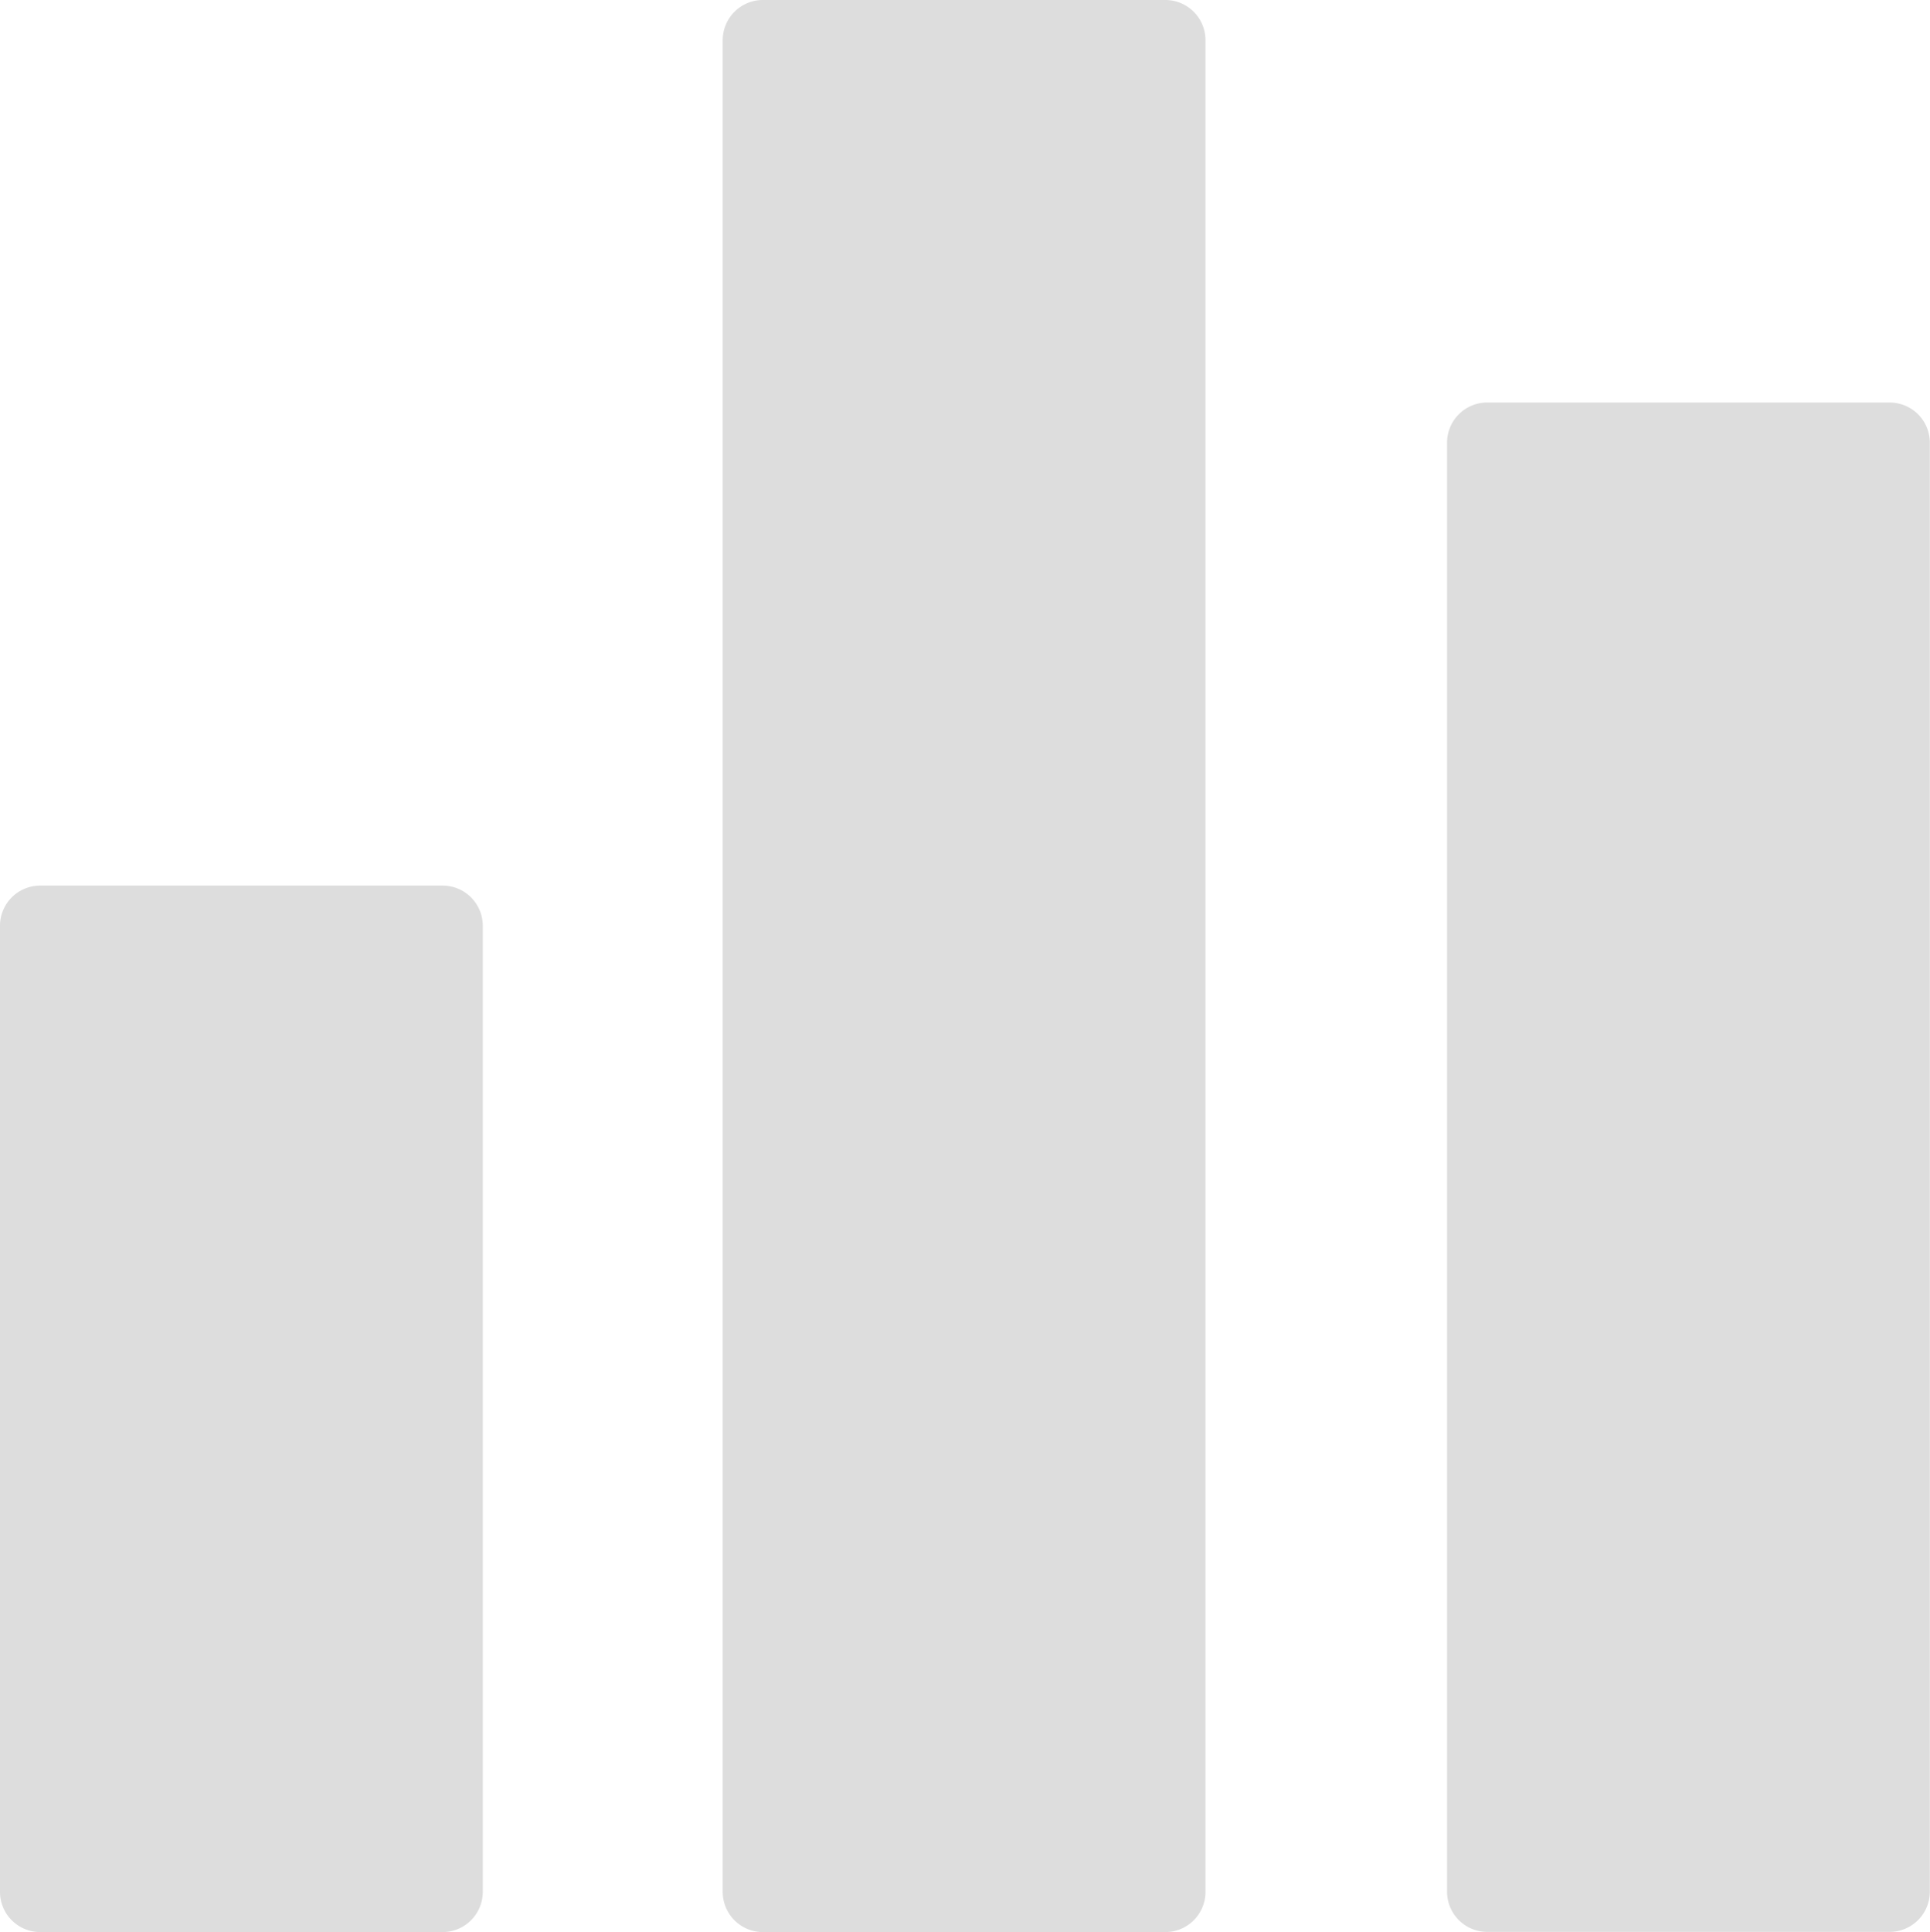 <svg xmlns="http://www.w3.org/2000/svg" width="10.714" height="10.723" viewBox="0 0 10.714 10.723"><defs><style>.a{fill:#ddd;}</style></defs><g transform="translate(-0.213)"><g transform="translate(0.213 4.915)"><g transform="translate(0)"><path class="a" d="M2.67,234.667H.436a.223.223,0,0,0-.223.223v5.362a.223.223,0,0,0,.223.223H2.67a.223.223,0,0,0,.223-.223V234.89A.223.223,0,0,0,2.67,234.667Z" transform="translate(-0.213 -234.667)"/></g></g><g transform="translate(4.225)"><path class="a" d="M194.243,0h-2.234a.223.223,0,0,0-.223.223V10.5a.223.223,0,0,0,.223.223h2.234a.223.223,0,0,0,.223-.223V.223A.223.223,0,0,0,194.243,0Z" transform="translate(-191.786)"/></g><g transform="translate(8.246 2.234)"><path class="a" d="M386.243,106.667h-2.234a.223.223,0,0,0-.223.223v8.042a.223.223,0,0,0,.223.223h2.234a.223.223,0,0,0,.223-.223V106.89A.223.223,0,0,0,386.243,106.667Z" transform="translate(-383.786 -106.667)"/></g></g></svg>